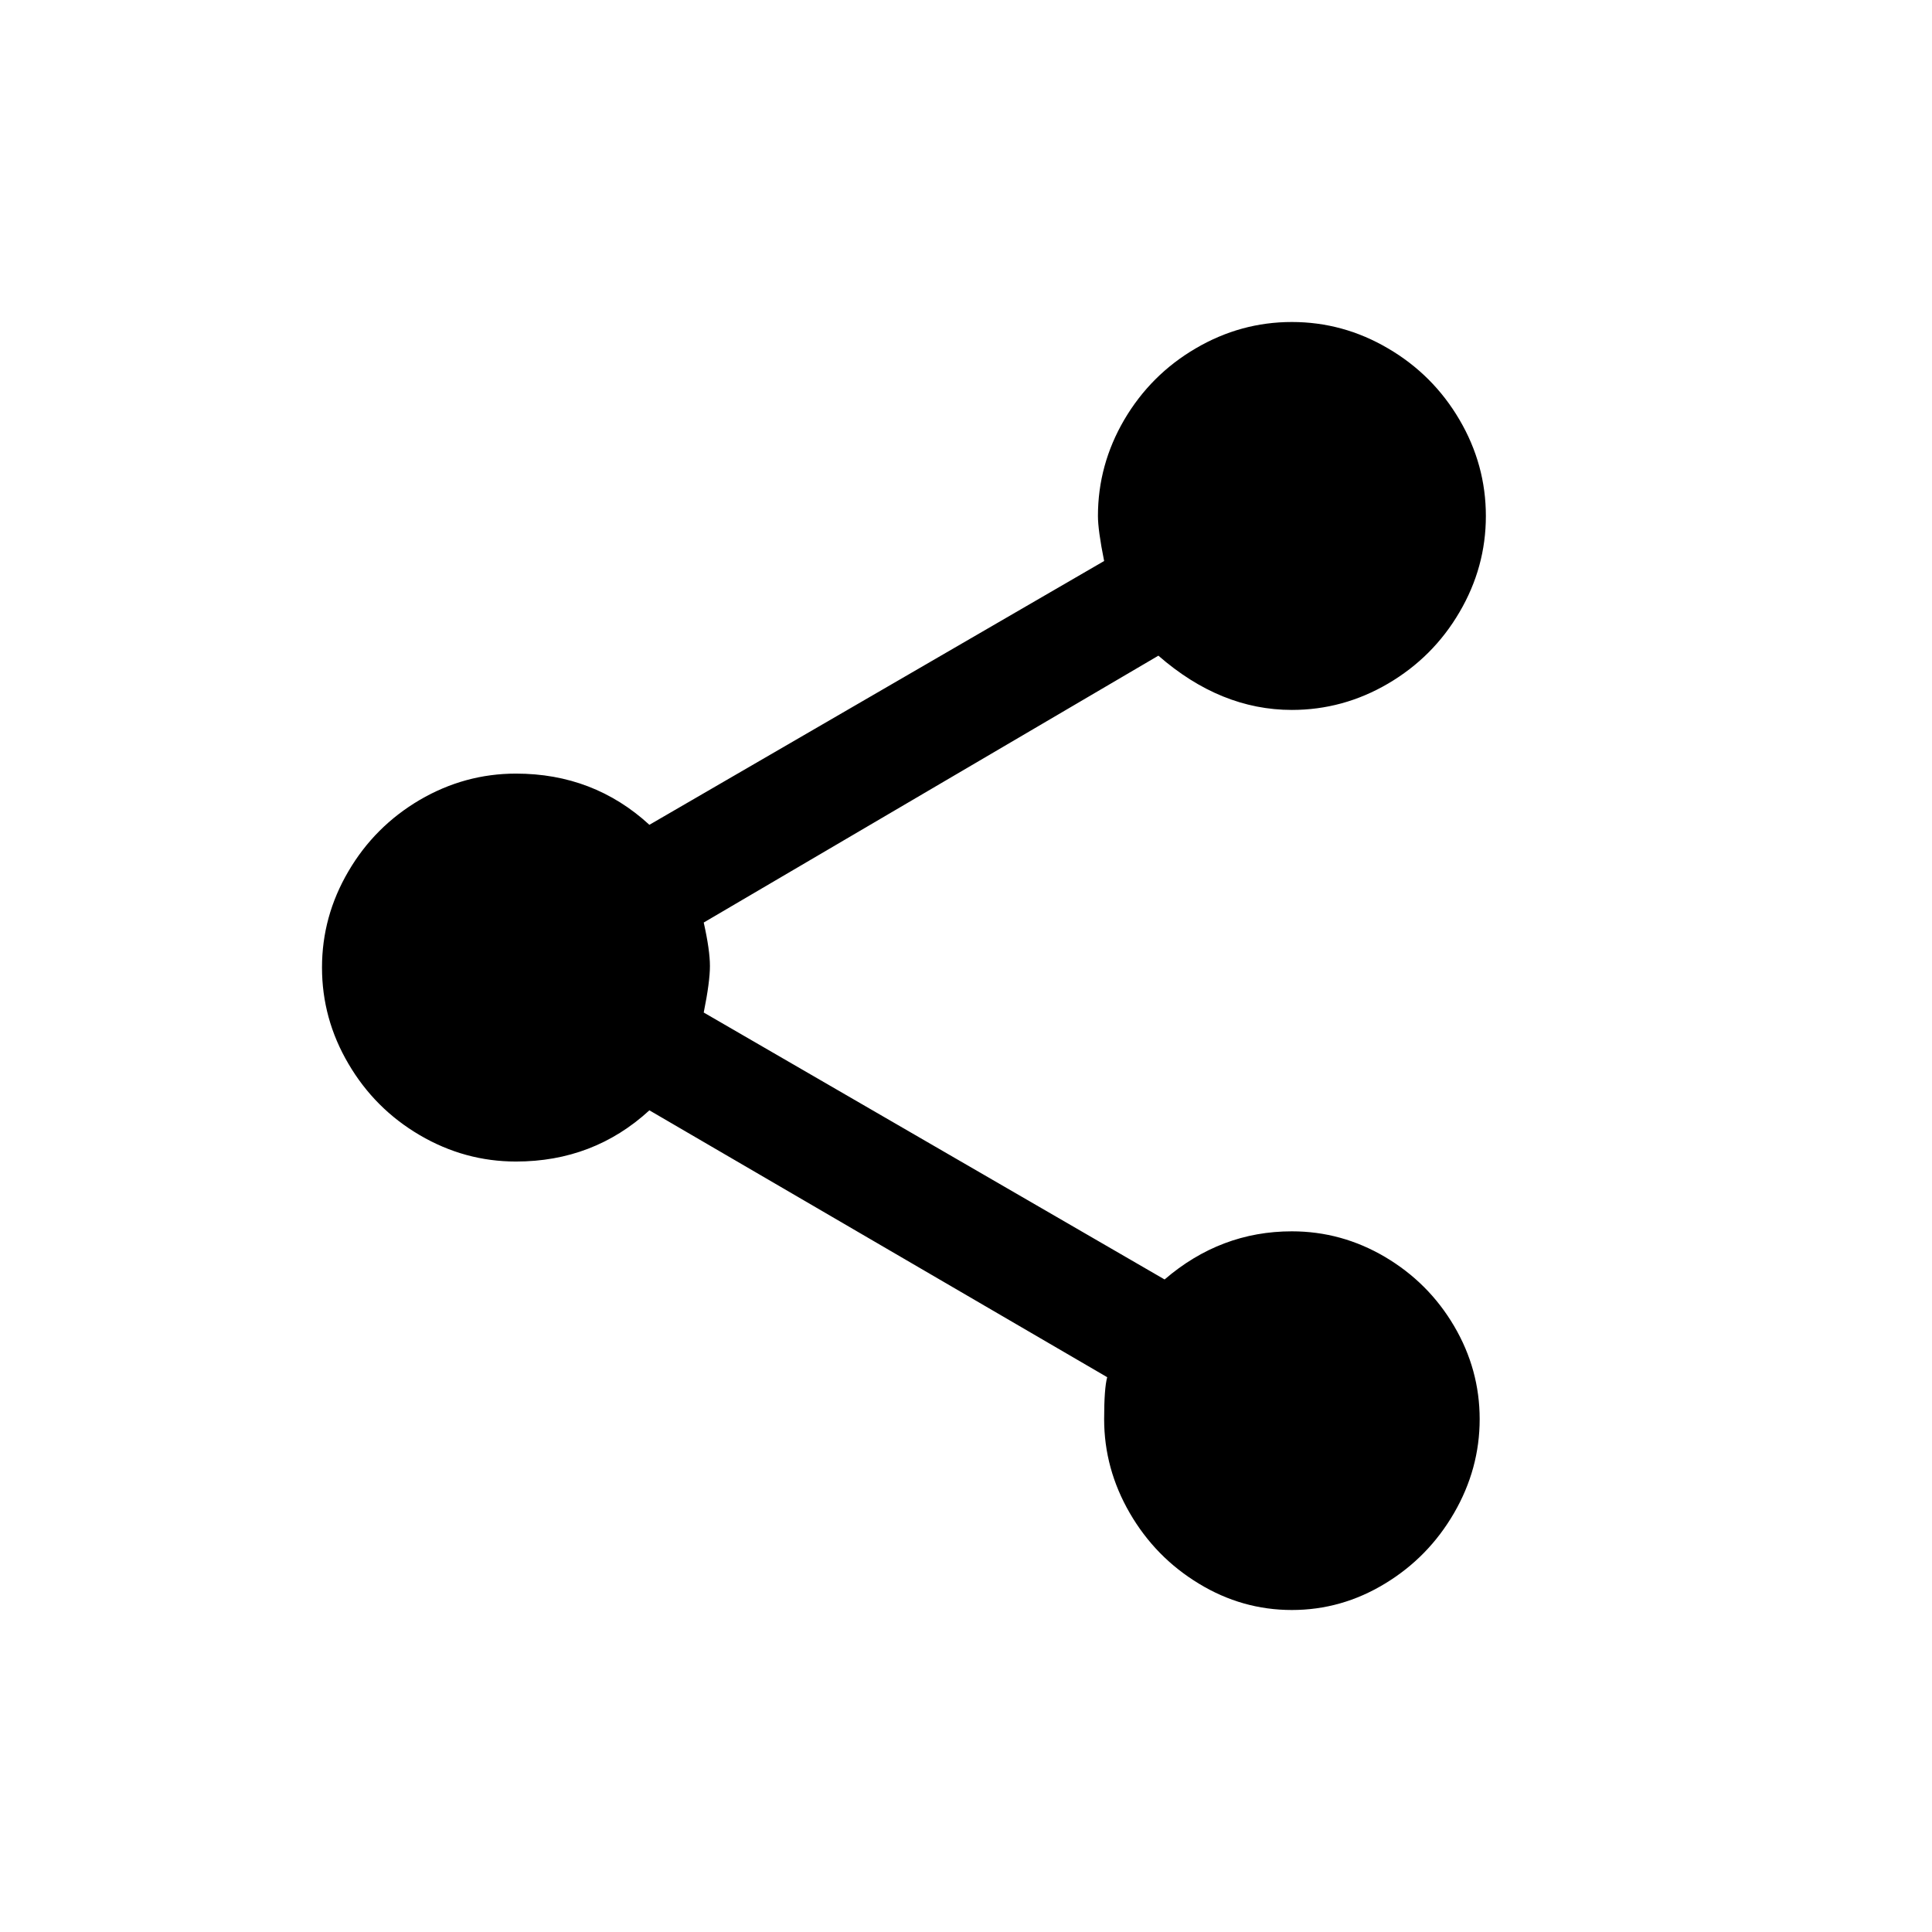 <svg xmlns="http://www.w3.org/2000/svg" xmlns:xlink="http://www.w3.org/1999/xlink" width="24" height="24" viewBox="0 0 24 24">
  <defs>
    <path id="a" d="M16.048,15.296 C16.459,15.296 16.845,15.402 17.205,15.614 C17.565,15.827 17.851,16.112 18.063,16.472 C18.275,16.832 18.381,17.218 18.381,17.629 C18.381,18.04 18.275,18.429 18.063,18.795 C17.851,19.161 17.565,19.454 17.205,19.672 C16.845,19.891 16.459,20 16.048,20 C15.637,20 15.251,19.891 14.892,19.672 C14.532,19.454 14.246,19.161 14.034,18.795 C13.822,18.429 13.716,18.04 13.716,17.629 C13.716,17.372 13.729,17.198 13.754,17.108 L8.067,13.793 C7.605,14.217 7.052,14.429 6.41,14.429 C5.986,14.429 5.587,14.32 5.214,14.101 C4.842,13.883 4.546,13.587 4.328,13.214 C4.109,12.842 4,12.443 4,12.019 C4,11.595 4.109,11.197 4.328,10.824 C4.546,10.451 4.842,10.156 5.214,9.937 C5.587,9.719 5.986,9.61 6.41,9.61 C7.052,9.61 7.605,9.822 8.067,10.246 L13.716,6.969 C13.664,6.712 13.639,6.525 13.639,6.41 C13.639,5.986 13.748,5.587 13.966,5.214 C14.185,4.842 14.48,4.546 14.853,4.328 C15.226,4.109 15.624,4 16.048,4 C16.472,4 16.871,4.109 17.243,4.328 C17.616,4.546 17.912,4.842 18.13,5.214 C18.349,5.587 18.458,5.986 18.458,6.41 C18.458,6.834 18.349,7.232 18.13,7.605 C17.912,7.978 17.616,8.273 17.243,8.492 C16.871,8.71 16.472,8.819 16.048,8.819 C15.457,8.819 14.904,8.594 14.39,8.145 L8.742,11.46 C8.794,11.692 8.819,11.871 8.819,12 C8.819,12.129 8.794,12.321 8.742,12.578 L14.467,15.894 C14.93,15.496 15.457,15.296 16.048,15.296 Z"/>
  </defs>
  <g fill-rule="evenodd">
    <use xlink:href="#a"/>
  </g>
</svg>
